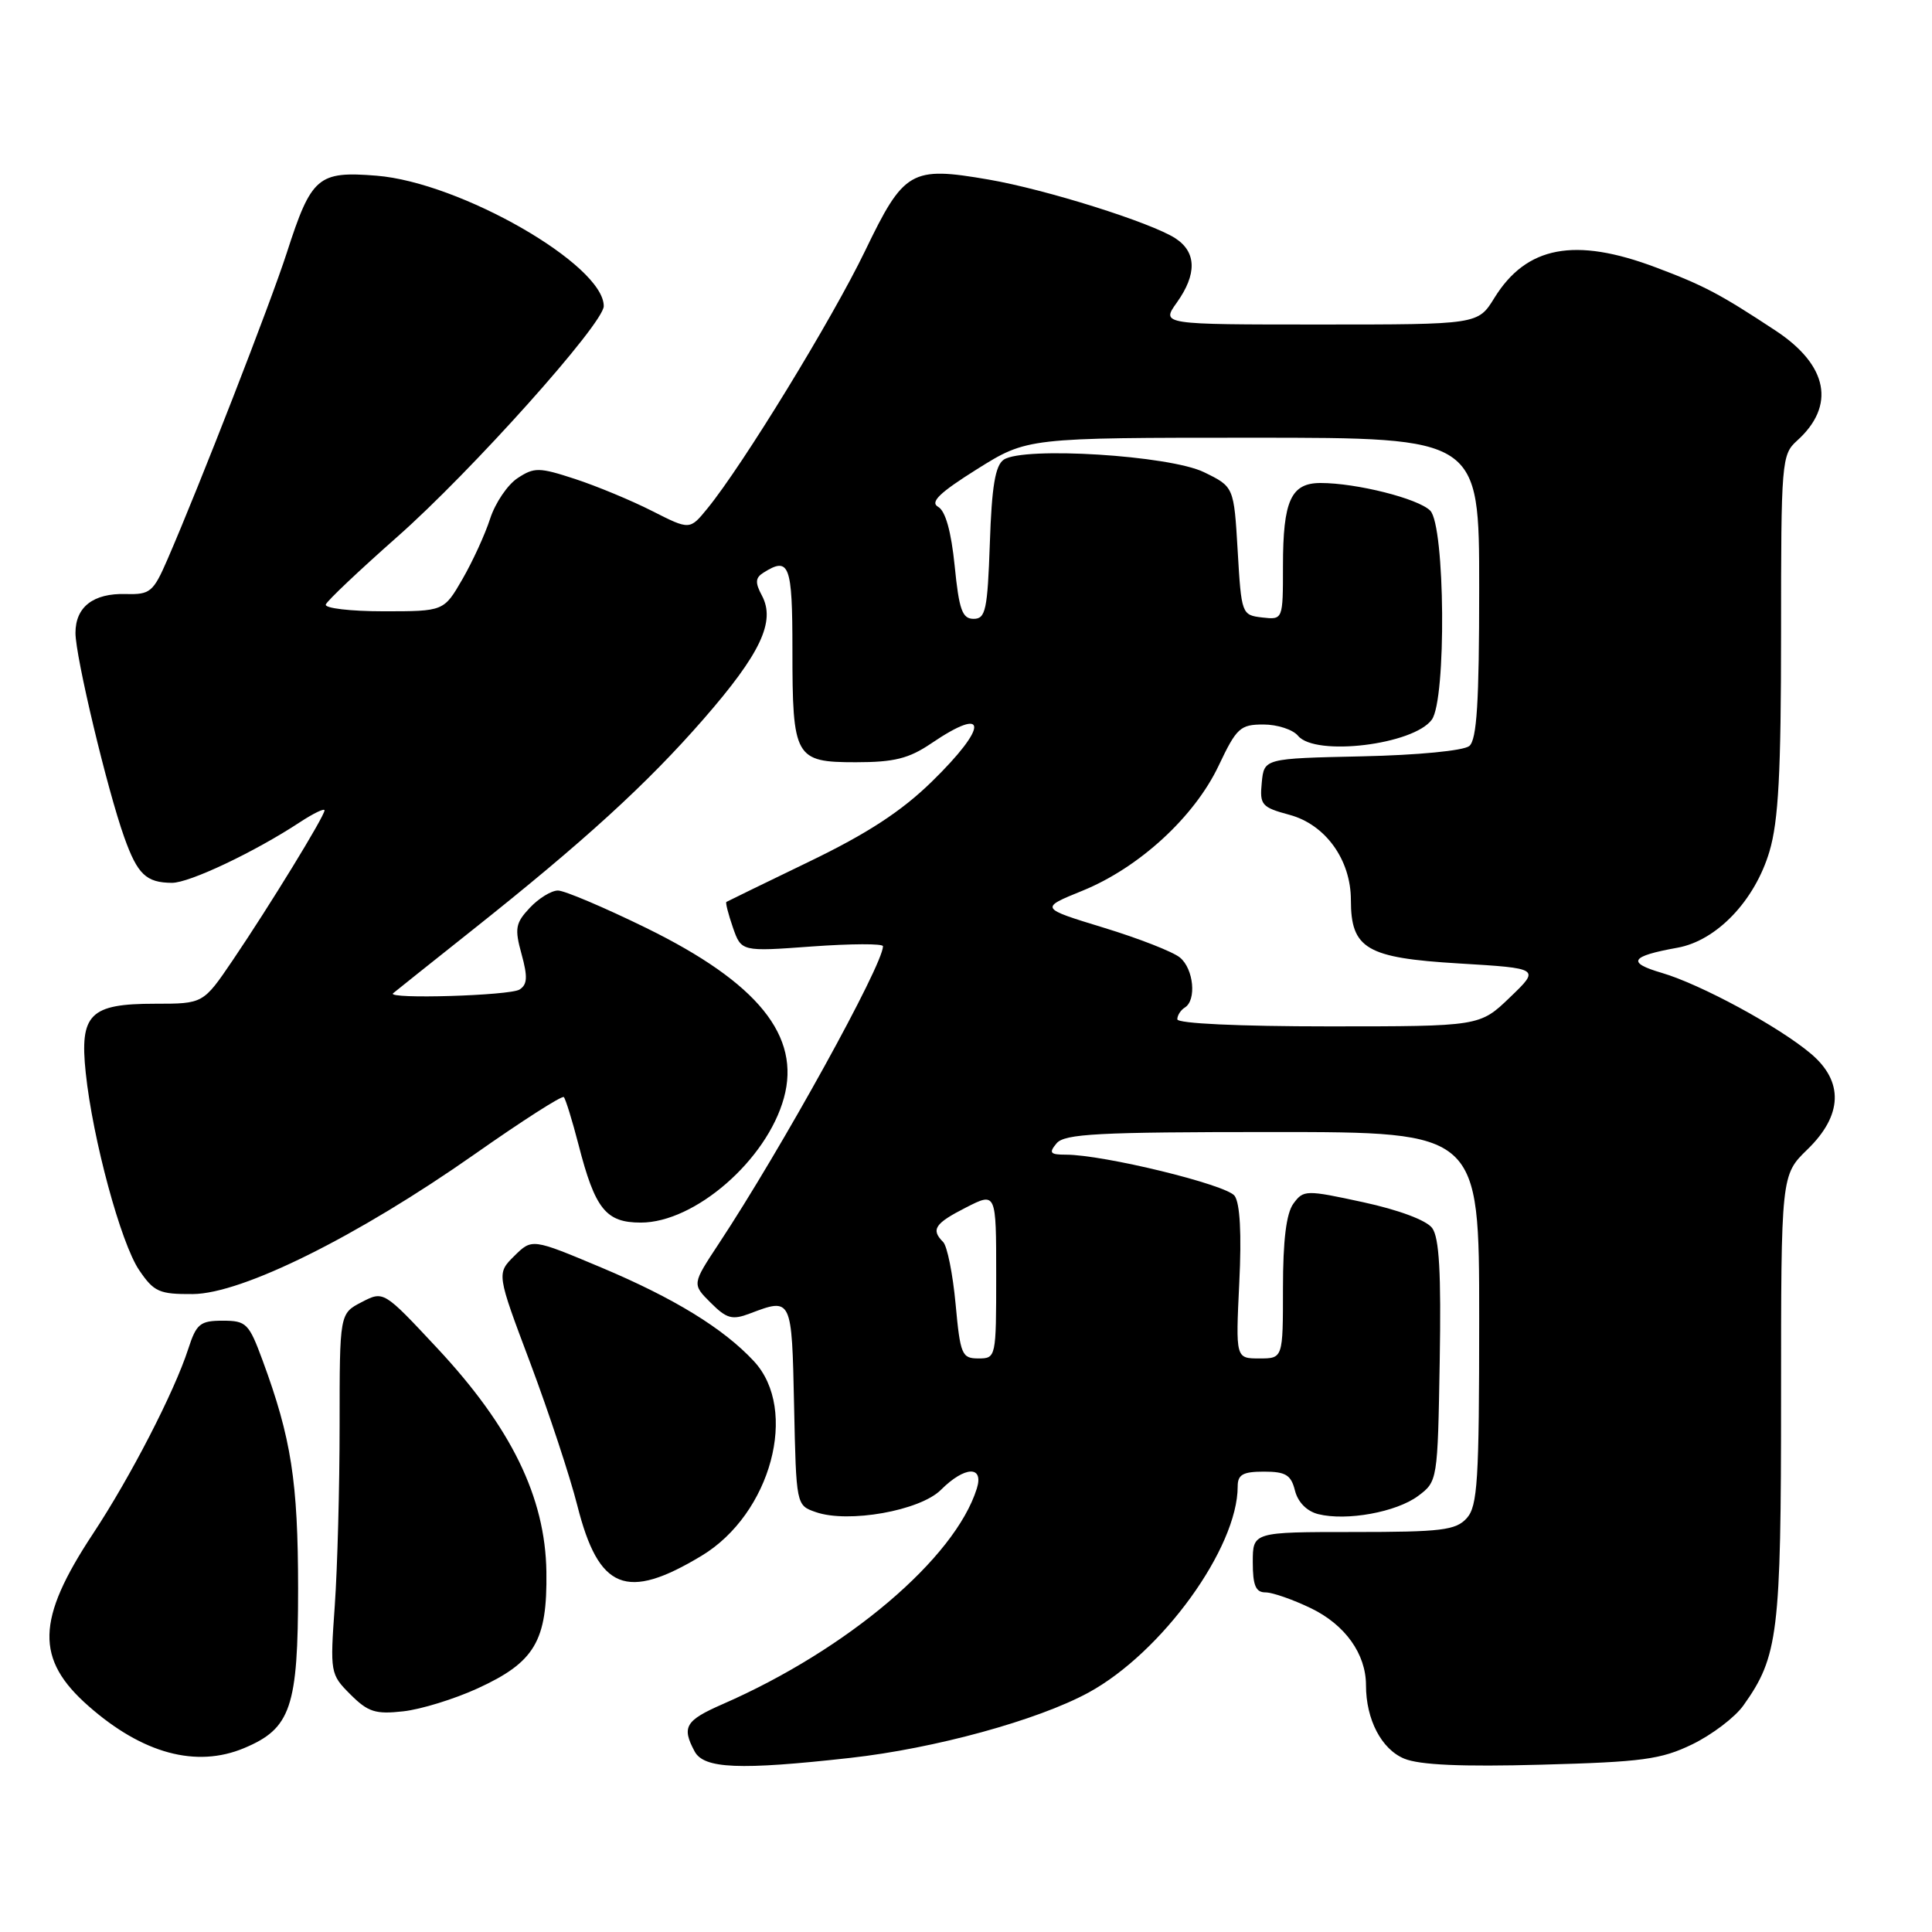 <?xml version="1.0" encoding="UTF-8" standalone="no"?>
<!DOCTYPE svg PUBLIC "-//W3C//DTD SVG 1.1//EN" "http://www.w3.org/Graphics/SVG/1.1/DTD/svg11.dtd" >
<svg xmlns="http://www.w3.org/2000/svg" xmlns:xlink="http://www.w3.org/1999/xlink" version="1.1" viewBox="0 0 256 256">
 <g >
 <path fill="currentColor"
d=" M 112.67 232.93 C 123.88 231.68 137.47 227.95 144.23 224.28 C 153.97 218.97 164.00 205.12 164.00 196.96 C 164.00 195.39 164.69 195.00 167.48 195.00 C 170.36 195.00 171.07 195.43 171.59 197.51 C 171.98 199.05 173.16 200.25 174.67 200.63 C 178.42 201.57 185.03 200.37 187.91 198.22 C 190.48 196.30 190.50 196.19 190.77 180.37 C 190.97 168.68 190.71 163.99 189.77 162.72 C 189.01 161.69 185.34 160.32 180.63 159.30 C 173.02 157.65 172.72 157.66 171.38 159.49 C 170.44 160.78 170.00 164.34 170.00 170.69 C 170.00 180.00 170.00 180.00 166.87 180.00 C 163.73 180.00 163.73 180.00 164.21 169.98 C 164.53 163.48 164.31 159.44 163.59 158.45 C 162.50 156.97 146.22 153.00 141.23 153.00 C 139.14 153.00 138.95 152.76 140.00 151.50 C 141.05 150.23 145.51 150.00 168.62 150.00 C 196.00 150.00 196.00 150.00 196.00 174.67 C 196.00 196.22 195.79 199.57 194.35 201.17 C 192.90 202.77 191.00 203.00 179.35 203.00 C 166.00 203.00 166.00 203.00 166.00 207.00 C 166.00 210.08 166.39 211.00 167.68 211.00 C 168.61 211.00 171.32 211.95 173.71 213.10 C 178.24 215.29 181.00 219.16 181.00 223.30 C 181.00 227.85 183.05 231.78 186.07 233.03 C 188.10 233.87 193.69 234.12 204.25 233.83 C 217.61 233.47 220.09 233.14 224.24 231.13 C 226.85 229.86 229.90 227.55 231.01 225.98 C 235.63 219.50 236.00 216.47 236.00 185.23 C 236.00 155.70 236.00 155.70 239.50 152.30 C 244.17 147.77 244.32 143.29 239.94 139.61 C 235.69 136.02 225.34 130.42 220.19 128.91 C 215.51 127.54 216.03 126.70 222.26 125.58 C 227.46 124.65 232.52 119.35 234.46 112.83 C 235.66 108.79 236.00 102.38 236.00 83.97 C 236.00 61.15 236.07 60.24 238.11 58.40 C 243.26 53.77 242.23 48.41 235.32 43.84 C 227.94 38.97 225.79 37.83 219.40 35.43 C 208.67 31.39 202.26 32.60 198.01 39.48 C 195.84 43.00 195.84 43.00 174.85 43.00 C 153.86 43.00 153.86 43.00 155.93 40.10 C 158.62 36.33 158.55 33.41 155.75 31.58 C 152.51 29.48 138.59 25.10 130.98 23.79 C 120.70 22.02 119.78 22.55 114.62 33.26 C 110.26 42.29 98.41 61.66 93.74 67.37 C 91.40 70.24 91.40 70.24 86.41 67.71 C 83.66 66.31 79.07 64.41 76.21 63.47 C 71.44 61.91 70.79 61.90 68.59 63.35 C 67.26 64.22 65.63 66.63 64.95 68.71 C 64.28 70.80 62.62 74.41 61.27 76.75 C 58.81 81.00 58.81 81.00 50.82 81.00 C 46.43 81.00 42.98 80.59 43.17 80.10 C 43.35 79.60 47.61 75.58 52.62 71.15 C 62.42 62.51 80.00 42.87 80.00 40.56 C 80.00 35.08 60.99 24.17 49.89 23.28 C 42.12 22.66 41.26 23.40 38.00 33.50 C 35.84 40.19 26.44 64.34 22.18 74.15 C 20.31 78.46 19.89 78.80 16.67 78.71 C 12.36 78.59 10.00 80.42 10.00 83.87 C 10.00 87.00 14.21 104.64 16.47 110.96 C 18.22 115.86 19.37 116.96 22.78 116.98 C 25.08 117.00 33.75 112.89 39.75 108.94 C 41.54 107.77 43.00 107.06 43.00 107.38 C 43.00 108.15 35.72 120.03 30.83 127.25 C 26.93 133.00 26.93 133.00 20.53 133.00 C 11.91 133.00 10.54 134.37 11.36 142.15 C 12.28 150.93 16.01 164.73 18.44 168.30 C 20.40 171.19 21.10 171.50 25.56 171.47 C 32.10 171.42 47.34 163.85 62.89 152.94 C 69.15 148.54 74.47 145.13 74.71 145.37 C 74.94 145.61 75.82 148.44 76.65 151.65 C 78.85 160.22 80.28 162.00 84.91 162.00 C 92.08 162.00 101.61 153.71 103.87 145.49 C 106.14 137.28 100.44 130.23 85.65 122.97 C 80.07 120.24 74.80 118.00 73.93 118.00 C 73.06 118.00 71.38 119.03 70.20 120.29 C 68.30 122.31 68.17 123.03 69.11 126.43 C 69.94 129.45 69.88 130.46 68.84 131.12 C 67.57 131.93 51.21 132.42 52.08 131.62 C 52.31 131.42 57.00 127.68 62.50 123.31 C 77.38 111.50 85.73 103.88 93.25 95.25 C 100.78 86.61 102.79 82.35 100.96 78.92 C 100.04 77.21 100.08 76.56 101.15 75.89 C 104.59 73.71 105.00 74.80 105.00 86.07 C 105.00 100.41 105.33 101.00 113.40 101.00 C 118.49 101.00 120.44 100.51 123.40 98.50 C 130.96 93.37 130.99 96.23 123.45 103.59 C 119.43 107.51 114.93 110.45 107.20 114.18 C 101.31 117.03 96.39 119.42 96.25 119.51 C 96.11 119.60 96.50 121.12 97.11 122.89 C 98.23 126.10 98.23 126.10 107.62 125.41 C 112.78 125.04 117.00 125.02 117.00 125.38 C 117.00 127.86 103.54 152.24 95.22 164.83 C 91.70 170.16 91.70 170.16 94.17 172.62 C 96.29 174.74 97.02 174.94 99.38 174.04 C 104.92 171.94 104.92 171.93 105.22 186.23 C 105.50 199.45 105.50 199.46 108.09 200.36 C 112.39 201.87 121.91 200.18 124.68 197.41 C 127.84 194.25 130.40 194.17 129.43 197.25 C 126.53 206.50 112.28 218.59 95.75 225.81 C 90.81 227.97 90.30 228.83 92.04 232.07 C 93.27 234.37 97.97 234.57 112.67 232.93 Z  M 32.33 231.64 C 38.55 229.04 39.50 226.24 39.50 210.50 C 39.49 196.30 38.60 190.57 34.79 180.25 C 32.98 175.35 32.64 175.00 29.51 175.00 C 26.52 175.00 26.02 175.40 24.94 178.75 C 23.09 184.46 17.28 195.72 12.32 203.23 C 4.79 214.63 4.66 219.86 11.75 226.08 C 18.90 232.37 26.00 234.28 32.33 231.64 Z  M 63.27 223.73 C 70.87 220.25 72.53 217.45 72.40 208.28 C 72.26 198.39 67.74 189.13 57.91 178.61 C 50.83 171.03 50.83 171.03 47.92 172.54 C 45.00 174.05 45.00 174.05 45.00 188.87 C 45.00 197.02 44.71 207.77 44.36 212.75 C 43.73 221.65 43.76 221.85 46.43 224.52 C 48.77 226.86 49.76 227.17 53.43 226.76 C 55.79 226.50 60.21 225.13 63.27 223.73 Z  M 92.96 206.15 C 102.16 200.61 105.88 186.79 99.89 180.36 C 95.86 176.02 89.31 172.01 79.69 167.96 C 70.50 164.10 70.50 164.10 68.15 166.42 C 65.80 168.75 65.80 168.75 70.27 180.62 C 72.72 187.16 75.53 195.65 76.50 199.50 C 79.33 210.67 82.99 212.16 92.96 206.15 Z  M 126.62 172.77 C 126.25 168.80 125.51 165.11 124.97 164.57 C 123.32 162.92 123.86 162.11 128.00 160.00 C 132.00 157.96 132.00 157.96 132.00 168.98 C 132.00 179.89 131.98 180.00 129.64 180.00 C 127.45 180.00 127.24 179.51 126.62 172.77 Z  M 156.00 135.06 C 156.00 134.54 156.45 133.84 157.00 133.50 C 158.57 132.53 158.17 128.38 156.35 126.88 C 155.44 126.12 150.89 124.34 146.23 122.92 C 137.76 120.33 137.76 120.33 143.42 118.03 C 150.93 114.98 158.26 108.25 161.48 101.45 C 163.85 96.45 164.33 96.00 167.41 96.00 C 169.25 96.00 171.32 96.67 172.00 97.50 C 174.29 100.26 187.29 98.69 189.72 95.36 C 191.67 92.71 191.49 69.64 189.51 67.66 C 187.92 66.06 179.74 64.00 174.99 64.00 C 171.06 64.00 170.00 66.33 170.00 75.00 C 170.00 82.13 170.00 82.13 167.25 81.82 C 164.54 81.50 164.49 81.39 164.00 73.00 C 163.50 64.50 163.50 64.50 159.54 62.57 C 154.99 60.34 135.62 59.14 133.00 60.91 C 131.88 61.67 131.41 64.45 131.16 71.96 C 130.85 80.84 130.60 82.00 129.01 82.00 C 127.51 82.00 127.08 80.82 126.50 74.99 C 126.04 70.43 125.28 67.70 124.31 67.16 C 123.20 66.53 124.47 65.30 129.47 62.16 C 136.12 58.00 136.12 58.00 166.06 58.00 C 196.00 58.00 196.00 58.00 196.00 77.88 C 196.00 93.08 195.69 98.01 194.69 98.85 C 193.93 99.47 187.88 100.06 180.44 100.22 C 167.50 100.50 167.50 100.50 167.19 103.70 C 166.90 106.66 167.17 106.97 170.87 107.97 C 175.63 109.25 179.00 113.93 179.00 119.26 C 179.00 125.72 181.07 126.93 193.29 127.66 C 204.08 128.31 204.08 128.31 200.08 132.15 C 196.08 136.00 196.08 136.00 176.04 136.00 C 164.18 136.00 156.00 135.62 156.00 135.06 Z "/>
</g>
</svg>
